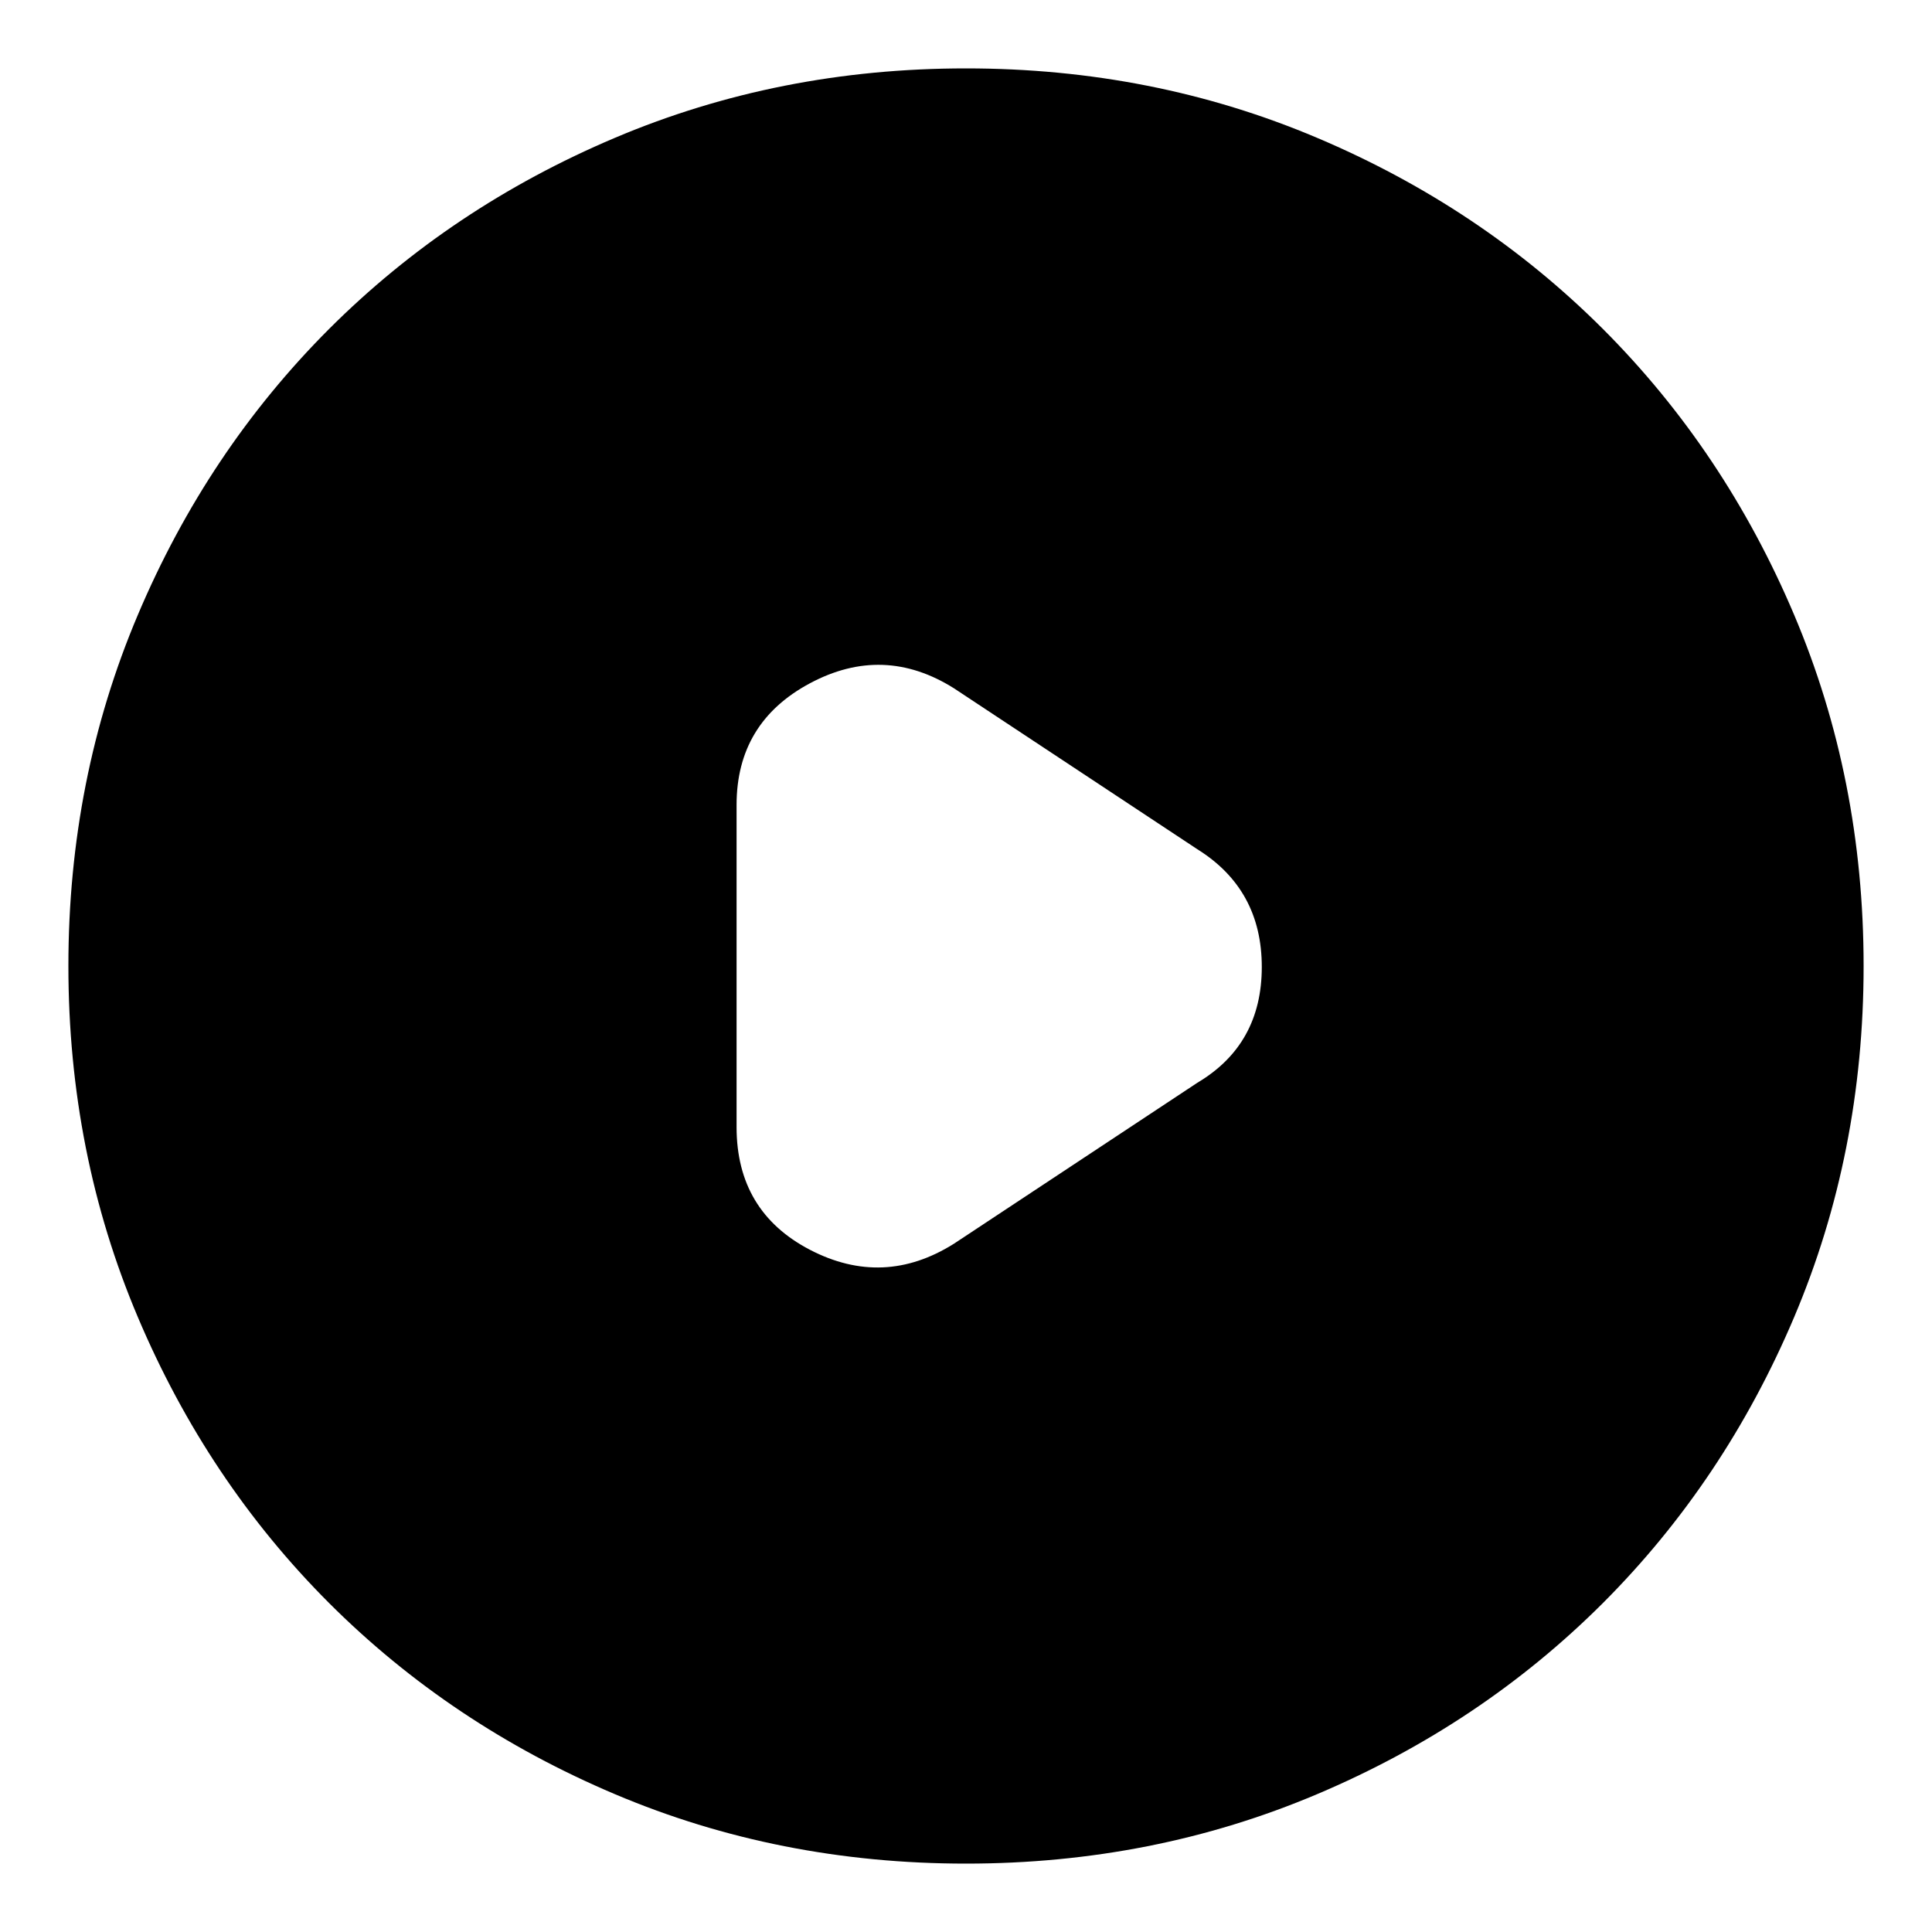 <svg xmlns="http://www.w3.org/2000/svg" height="20" width="20"><path d="M7.625 8.333v3.334q0 .875.76 1.271.761.395 1.49-.063l2.521-1.667q.666-.396.666-1.198 0-.802-.666-1.218L9.875 7.125q-.729-.458-1.49-.052-.76.406-.76 1.26ZM10 19.292q-1.938 0-3.635-.719-1.698-.719-2.959-1.979-1.26-1.261-1.979-2.959Q.708 11.938.708 10q0-1.938.719-3.635.719-1.698 1.979-2.959 1.261-1.26 2.959-1.979Q8.062.708 10 .708q1.938 0 3.635.719 1.698.719 2.959 1.979 1.26 1.261 1.979 2.959.719 1.697.719 3.635 0 1.938-.719 3.635-.719 1.698-1.979 2.959-1.261 1.26-2.959 1.979-1.697.719-3.635.719Z"/></svg>